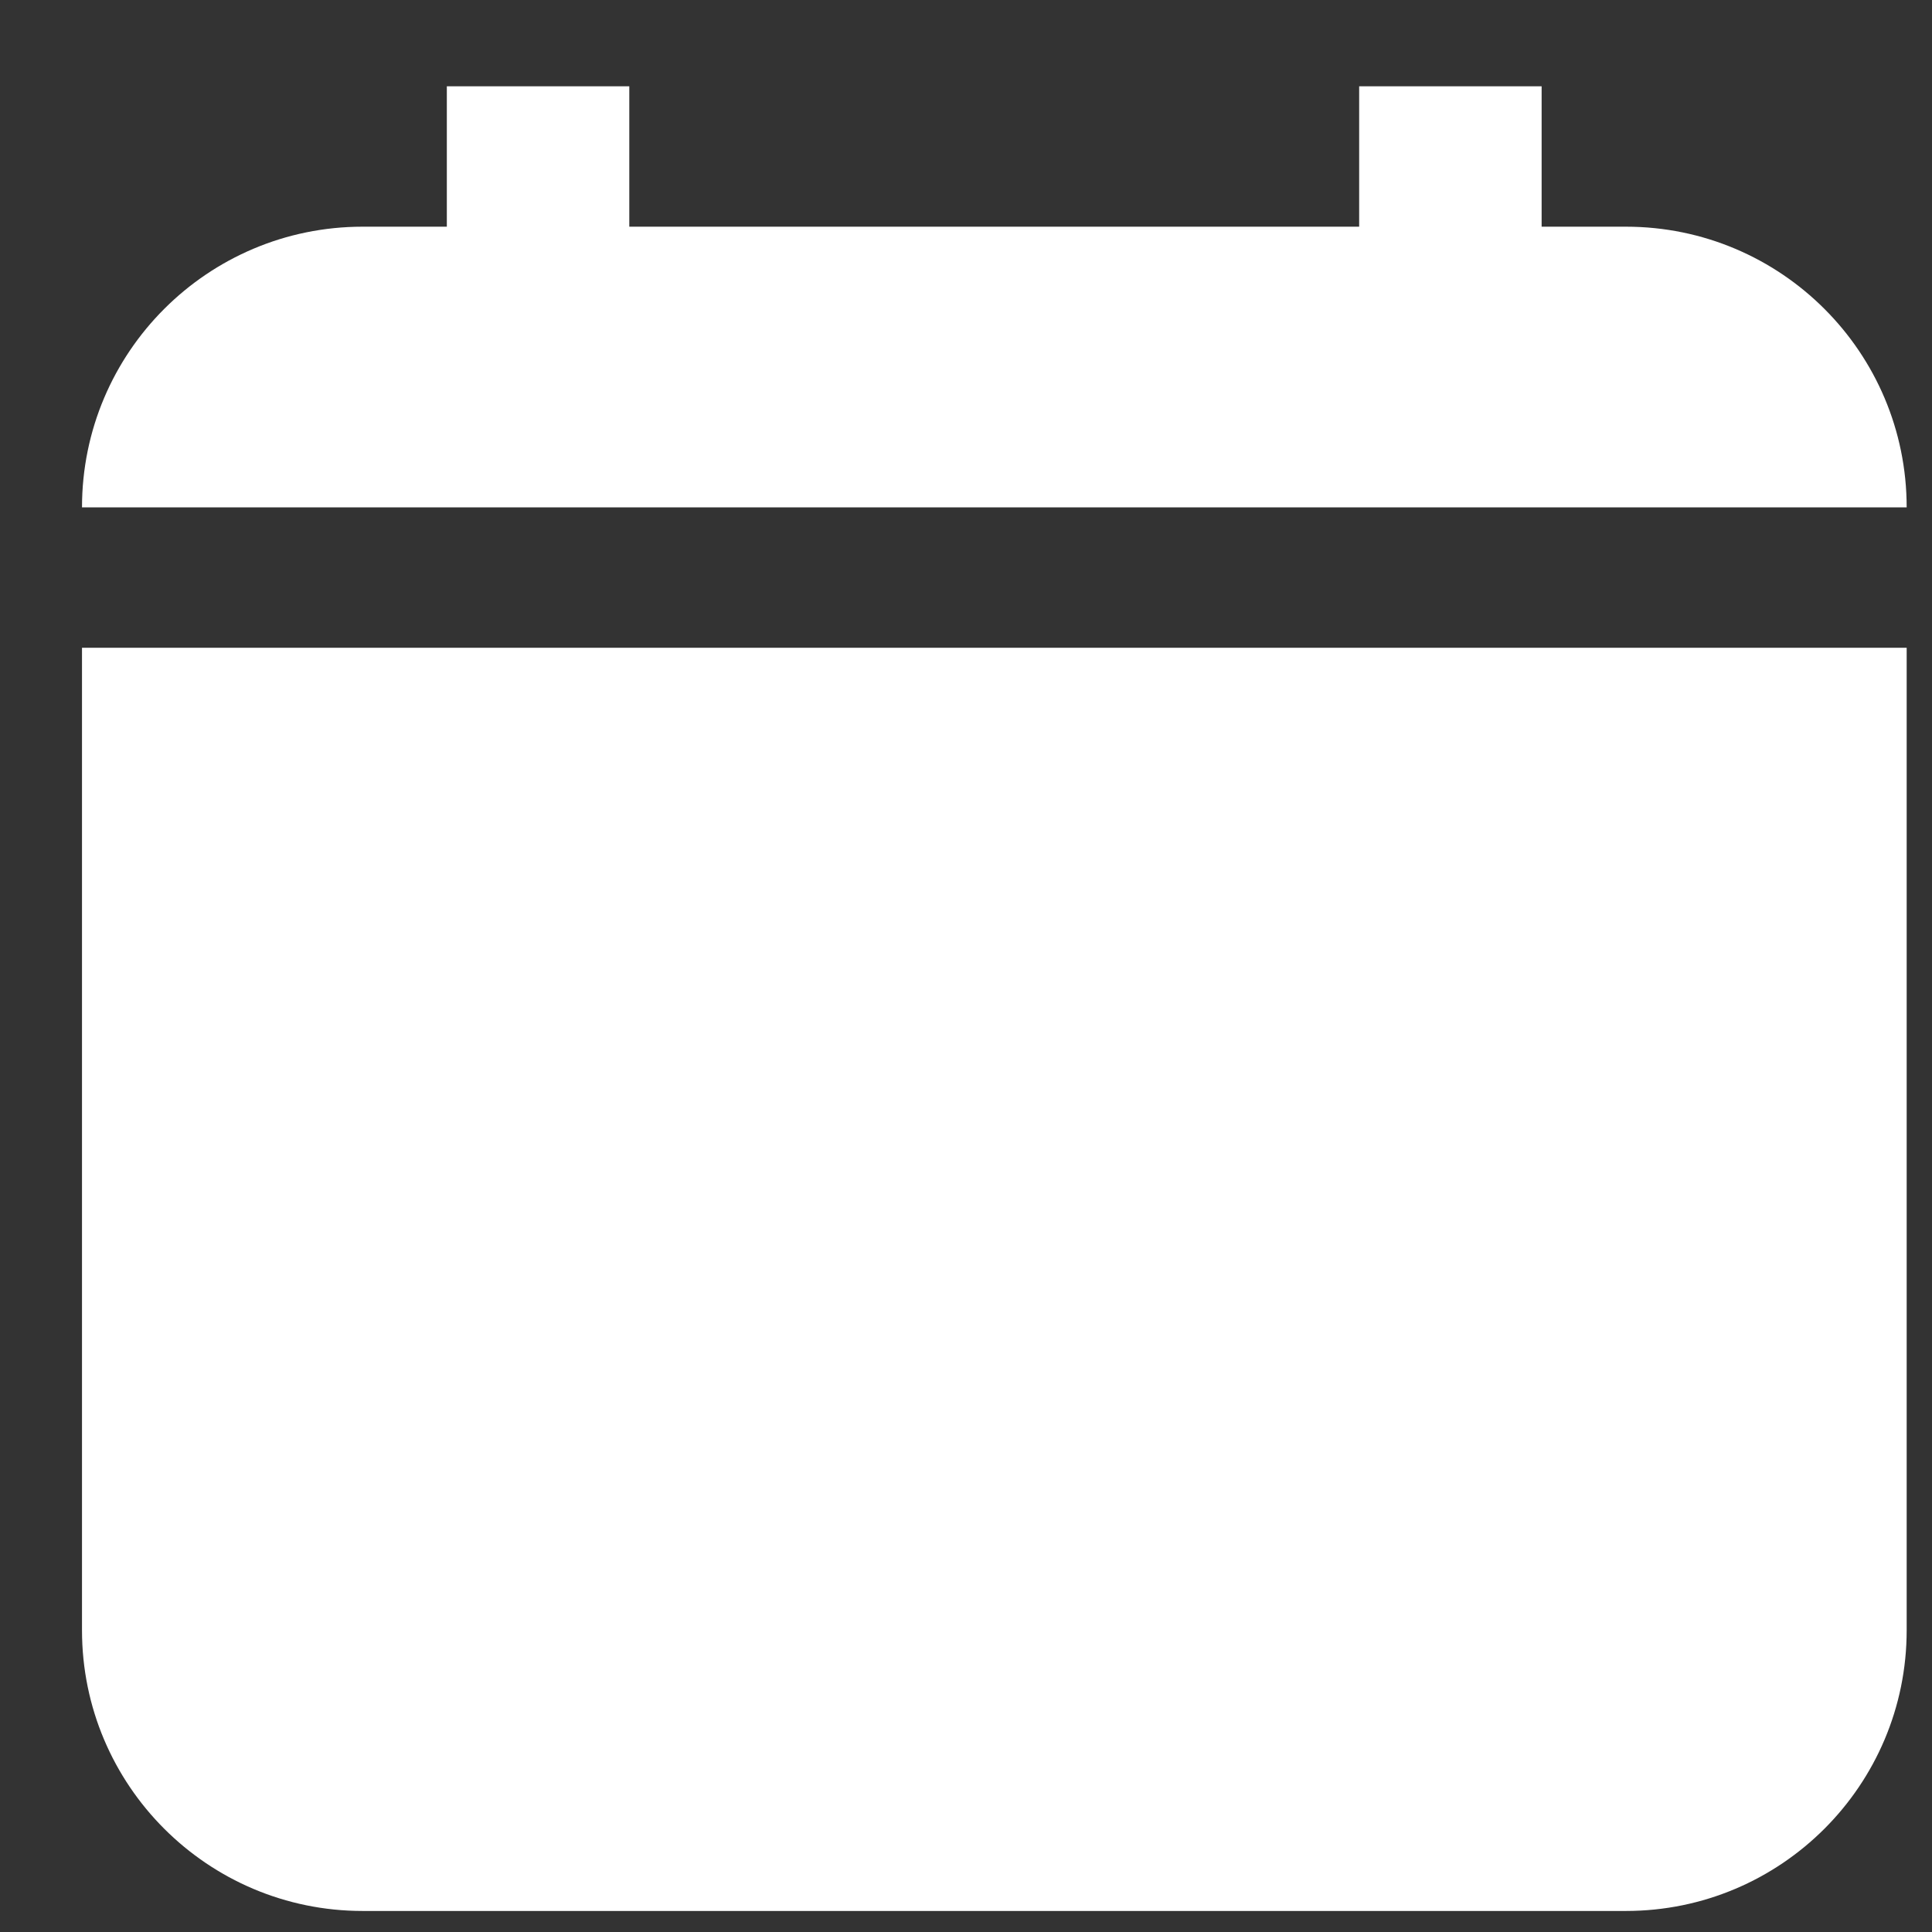 <svg width="18" height="18" viewBox="0 0 18 18" fill="none" xmlns="http://www.w3.org/2000/svg">
<rect x="0" y="0" width="18" height="18" fill="#333333" stroke="none"/>
<path fill-rule="evenodd" clip-rule="evenodd" d="M5.863 0.804H4.163V2.112H5.863V0.804ZM0.764 4.727L17.764 4.727C17.764 3.283 16.593 2.112 15.148 2.112L3.379 2.112C1.935 2.112 0.764 3.283 0.764 4.727ZM12.663 0.804H14.363V2.112H12.663V0.804ZM17.764 6.035H0.764V15.189C0.764 16.633 1.935 17.804 3.379 17.804H15.148C16.593 17.804 17.764 16.633 17.764 15.189V6.035Z" fill="white"/>
</svg>
